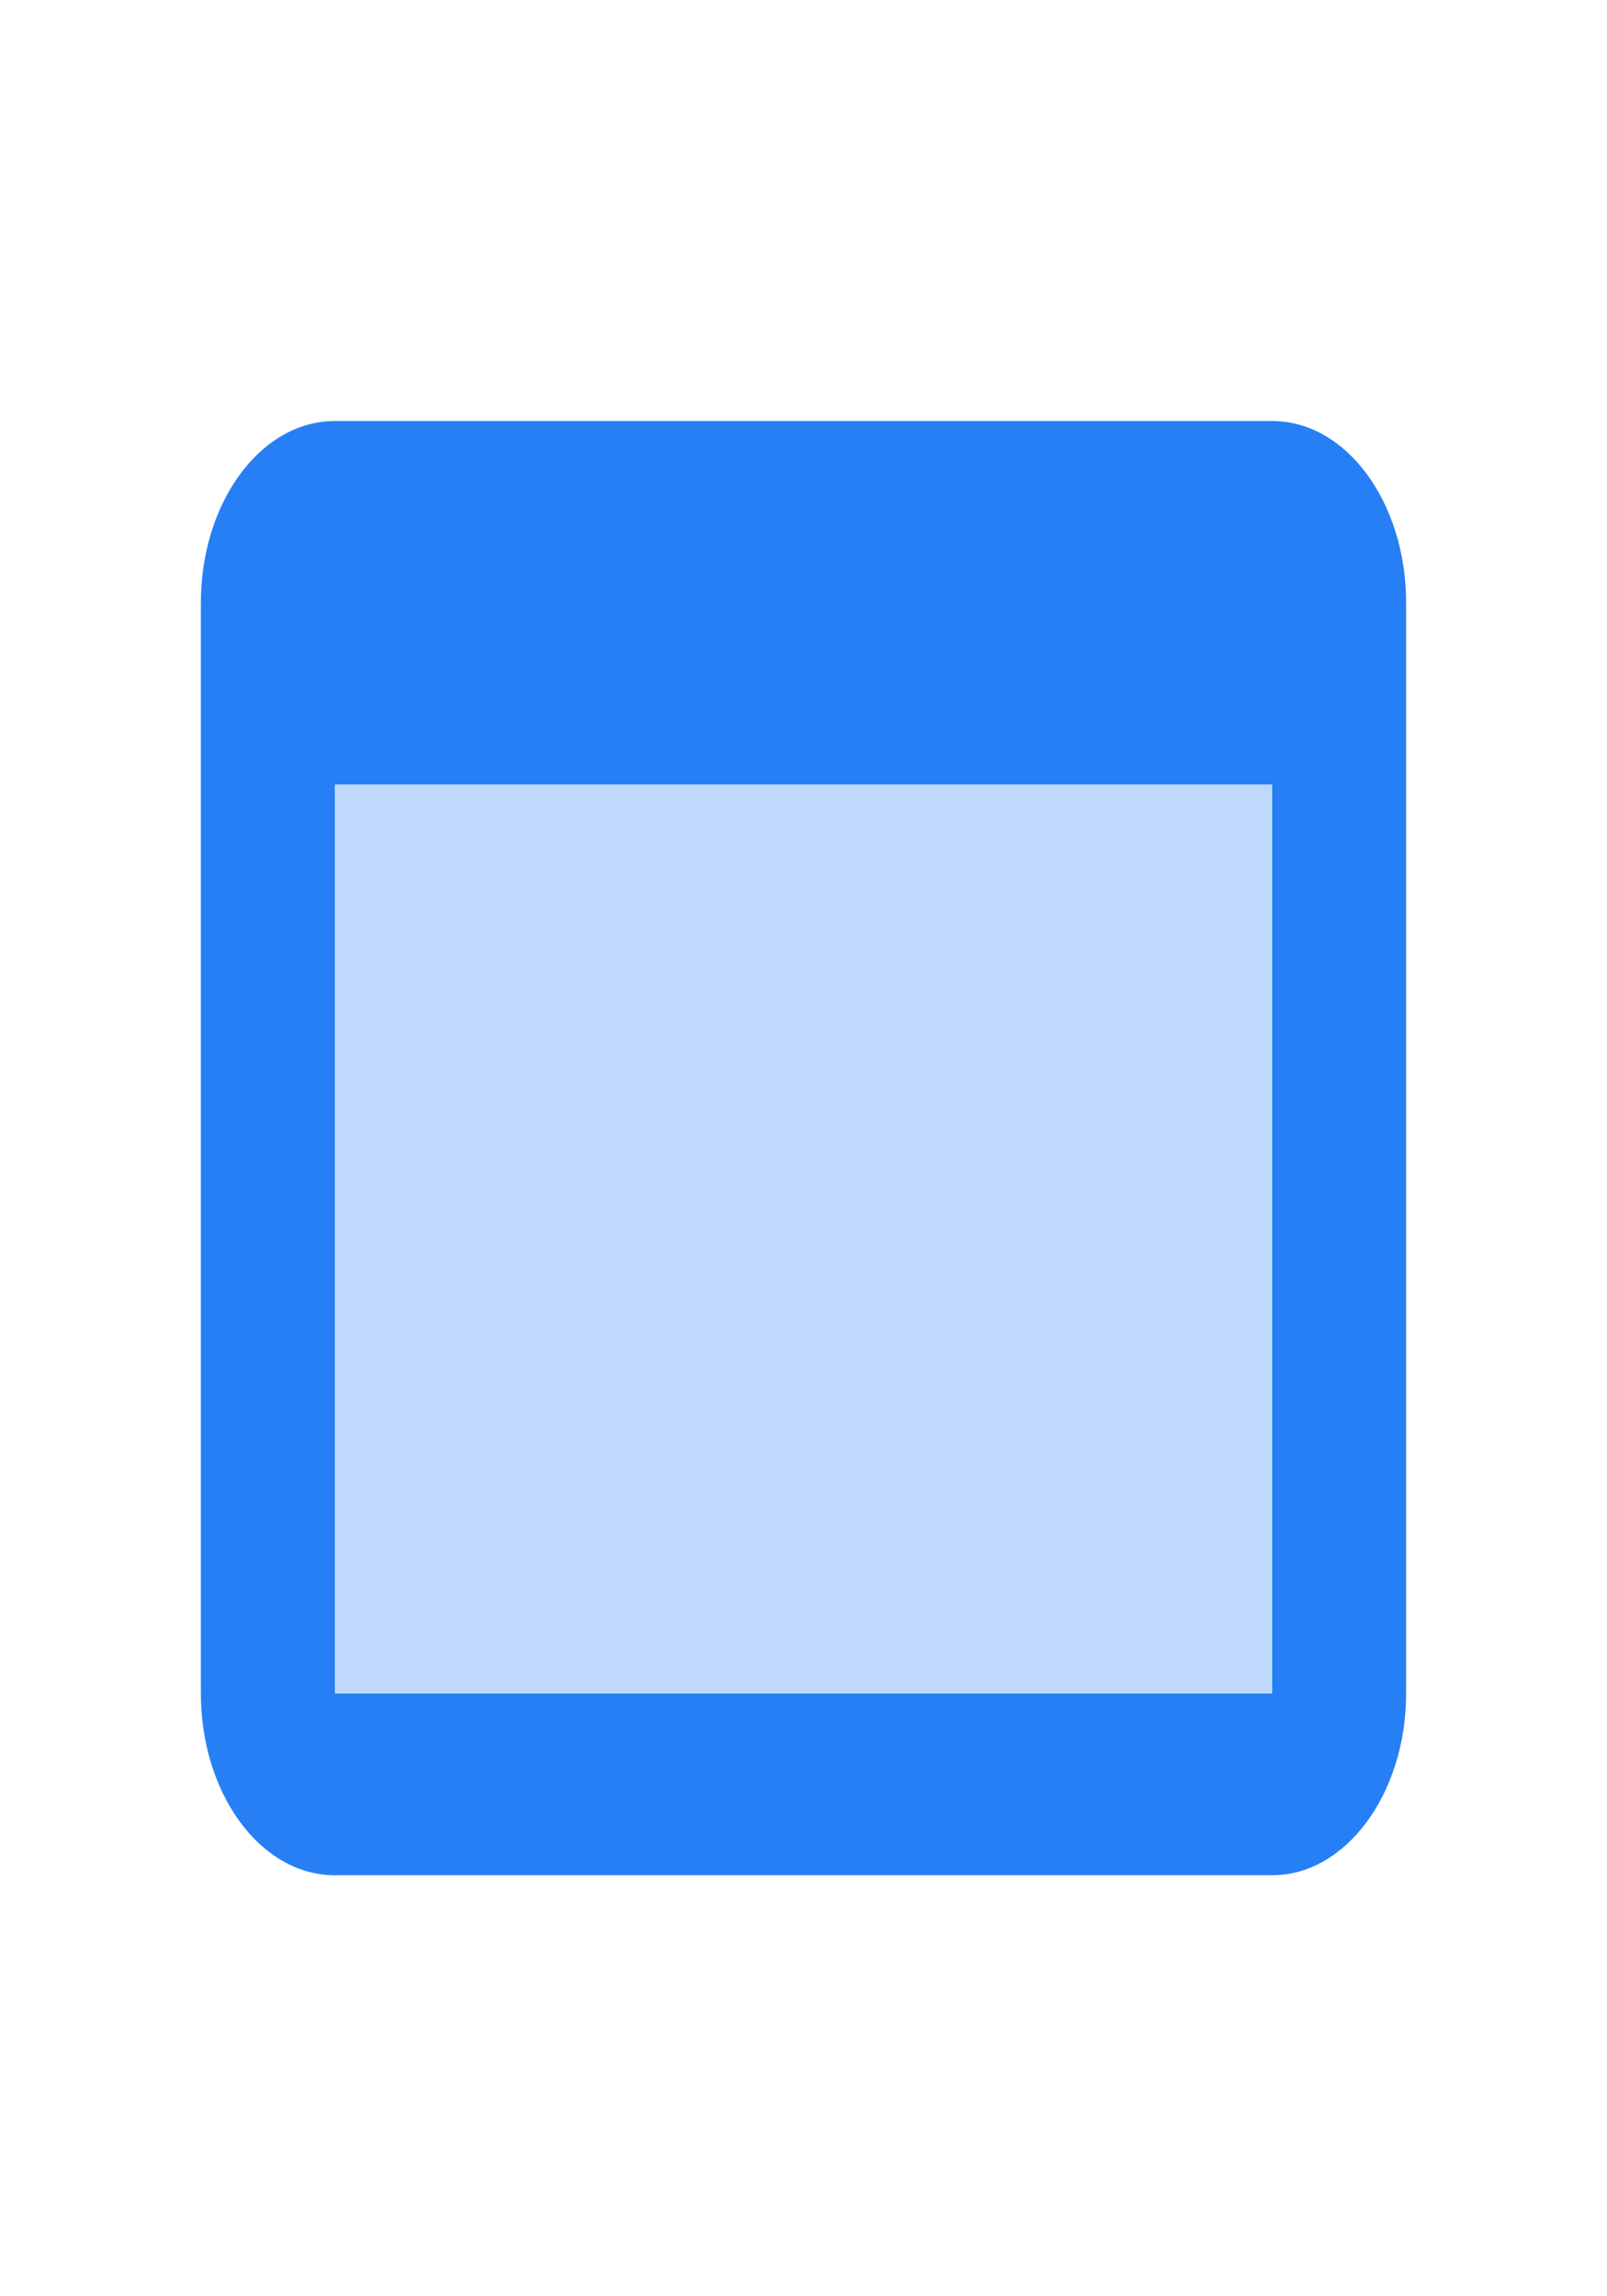 <svg xmlns="http://www.w3.org/2000/svg" width="14" height="20" viewBox="0 0 14 20" fill="none">
  <g clip-path="url(#clip0_1464_28162)">
    <path opacity="0.3" d="M2.917 6.833H11.083V14.75H2.917V6.833Z" fill="#267FF5"/>
    <path d="M11.083 3.667H2.917C2.269 3.667 1.75 4.379 1.75 5.25V14.75C1.75 15.621 2.269 16.333 2.917 16.333H11.083C11.725 16.333 12.25 15.621 12.25 14.75V5.25C12.25 4.379 11.731 3.667 11.083 3.667ZM11.083 14.75H2.917V6.833H11.083V14.75Z" fill="#267FF5"/>
  </g>
  <defs>
    <clipPath id="clip0_1464_28162">
      <rect width="14" height="19" fill="white" transform="translate(0 0.5)"/>
    </clipPath>
  </defs>
</svg>